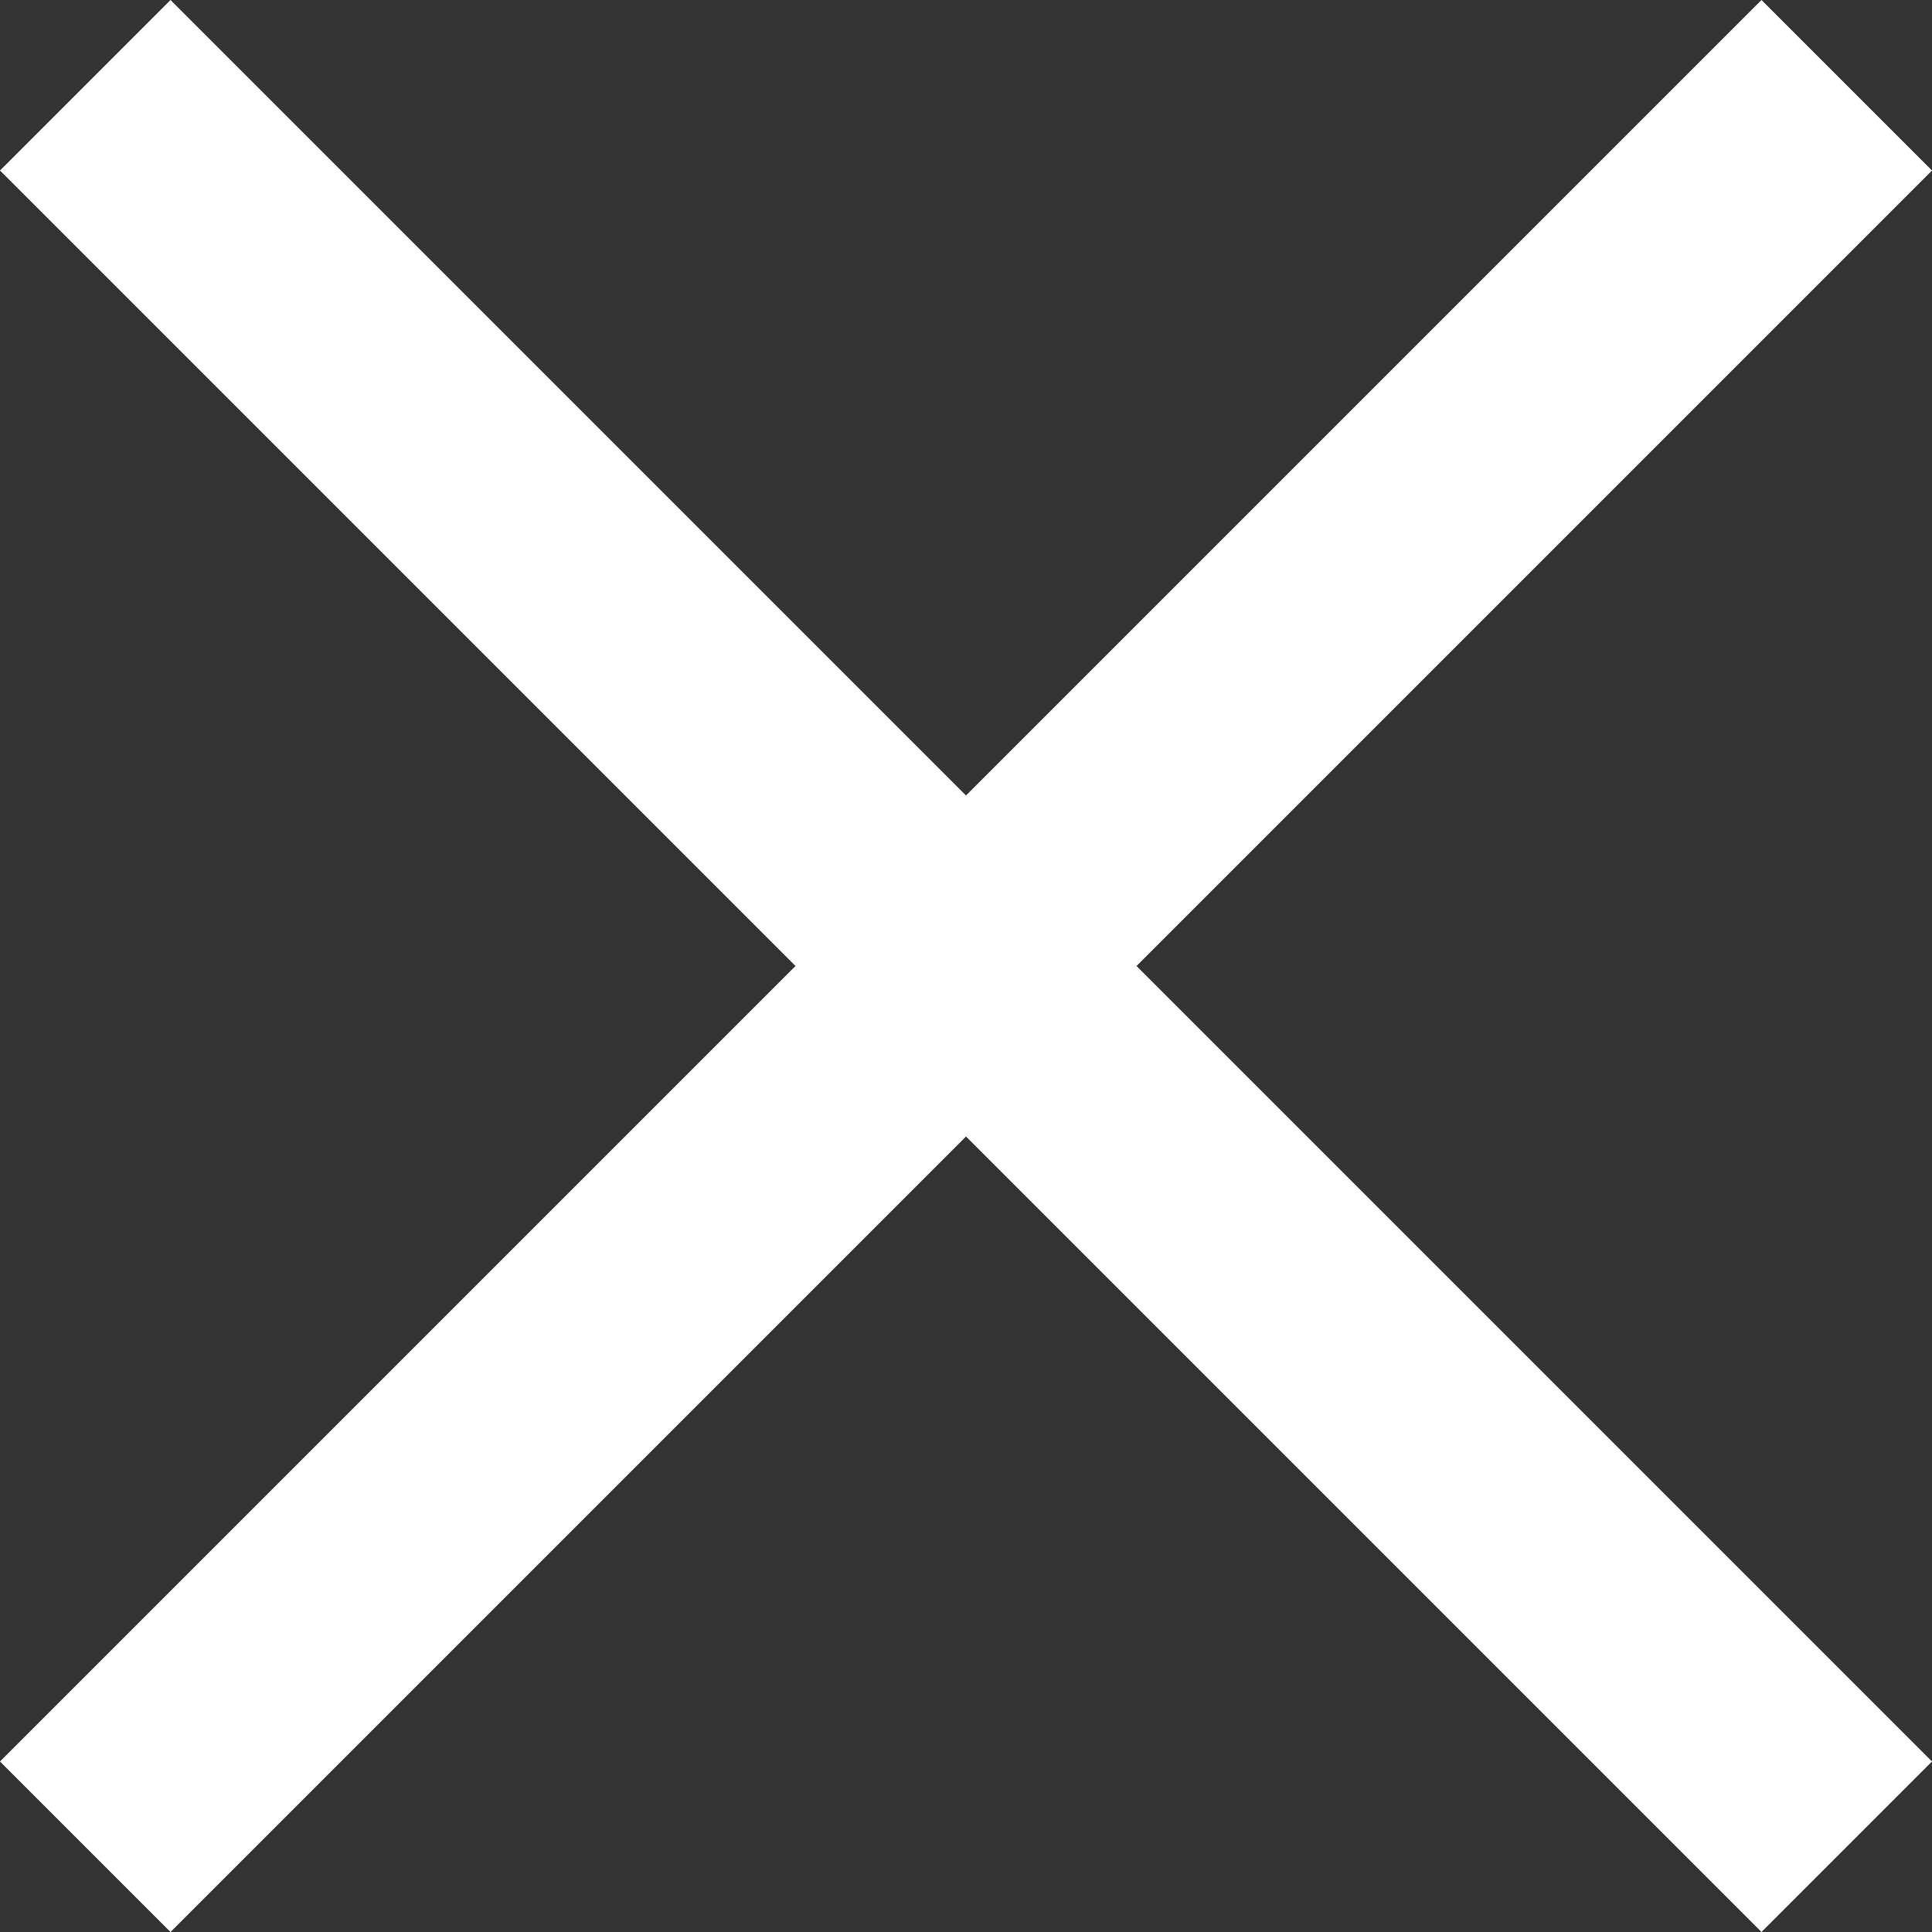 <svg width="20" height="20" viewBox="0 0 20 20" fill="none" xmlns="http://www.w3.org/2000/svg">
<rect x="0" y="0" width="20" height="20" fill="#333333" stroke="none"/>
<rect y="18.235" width="25.788" height="2.496" transform="rotate(-45 0 18.235)" fill="white"/>
<rect x="1.765" width="25.788" height="2.496" transform="rotate(45 1.765 0)" fill="white"/>
</svg>